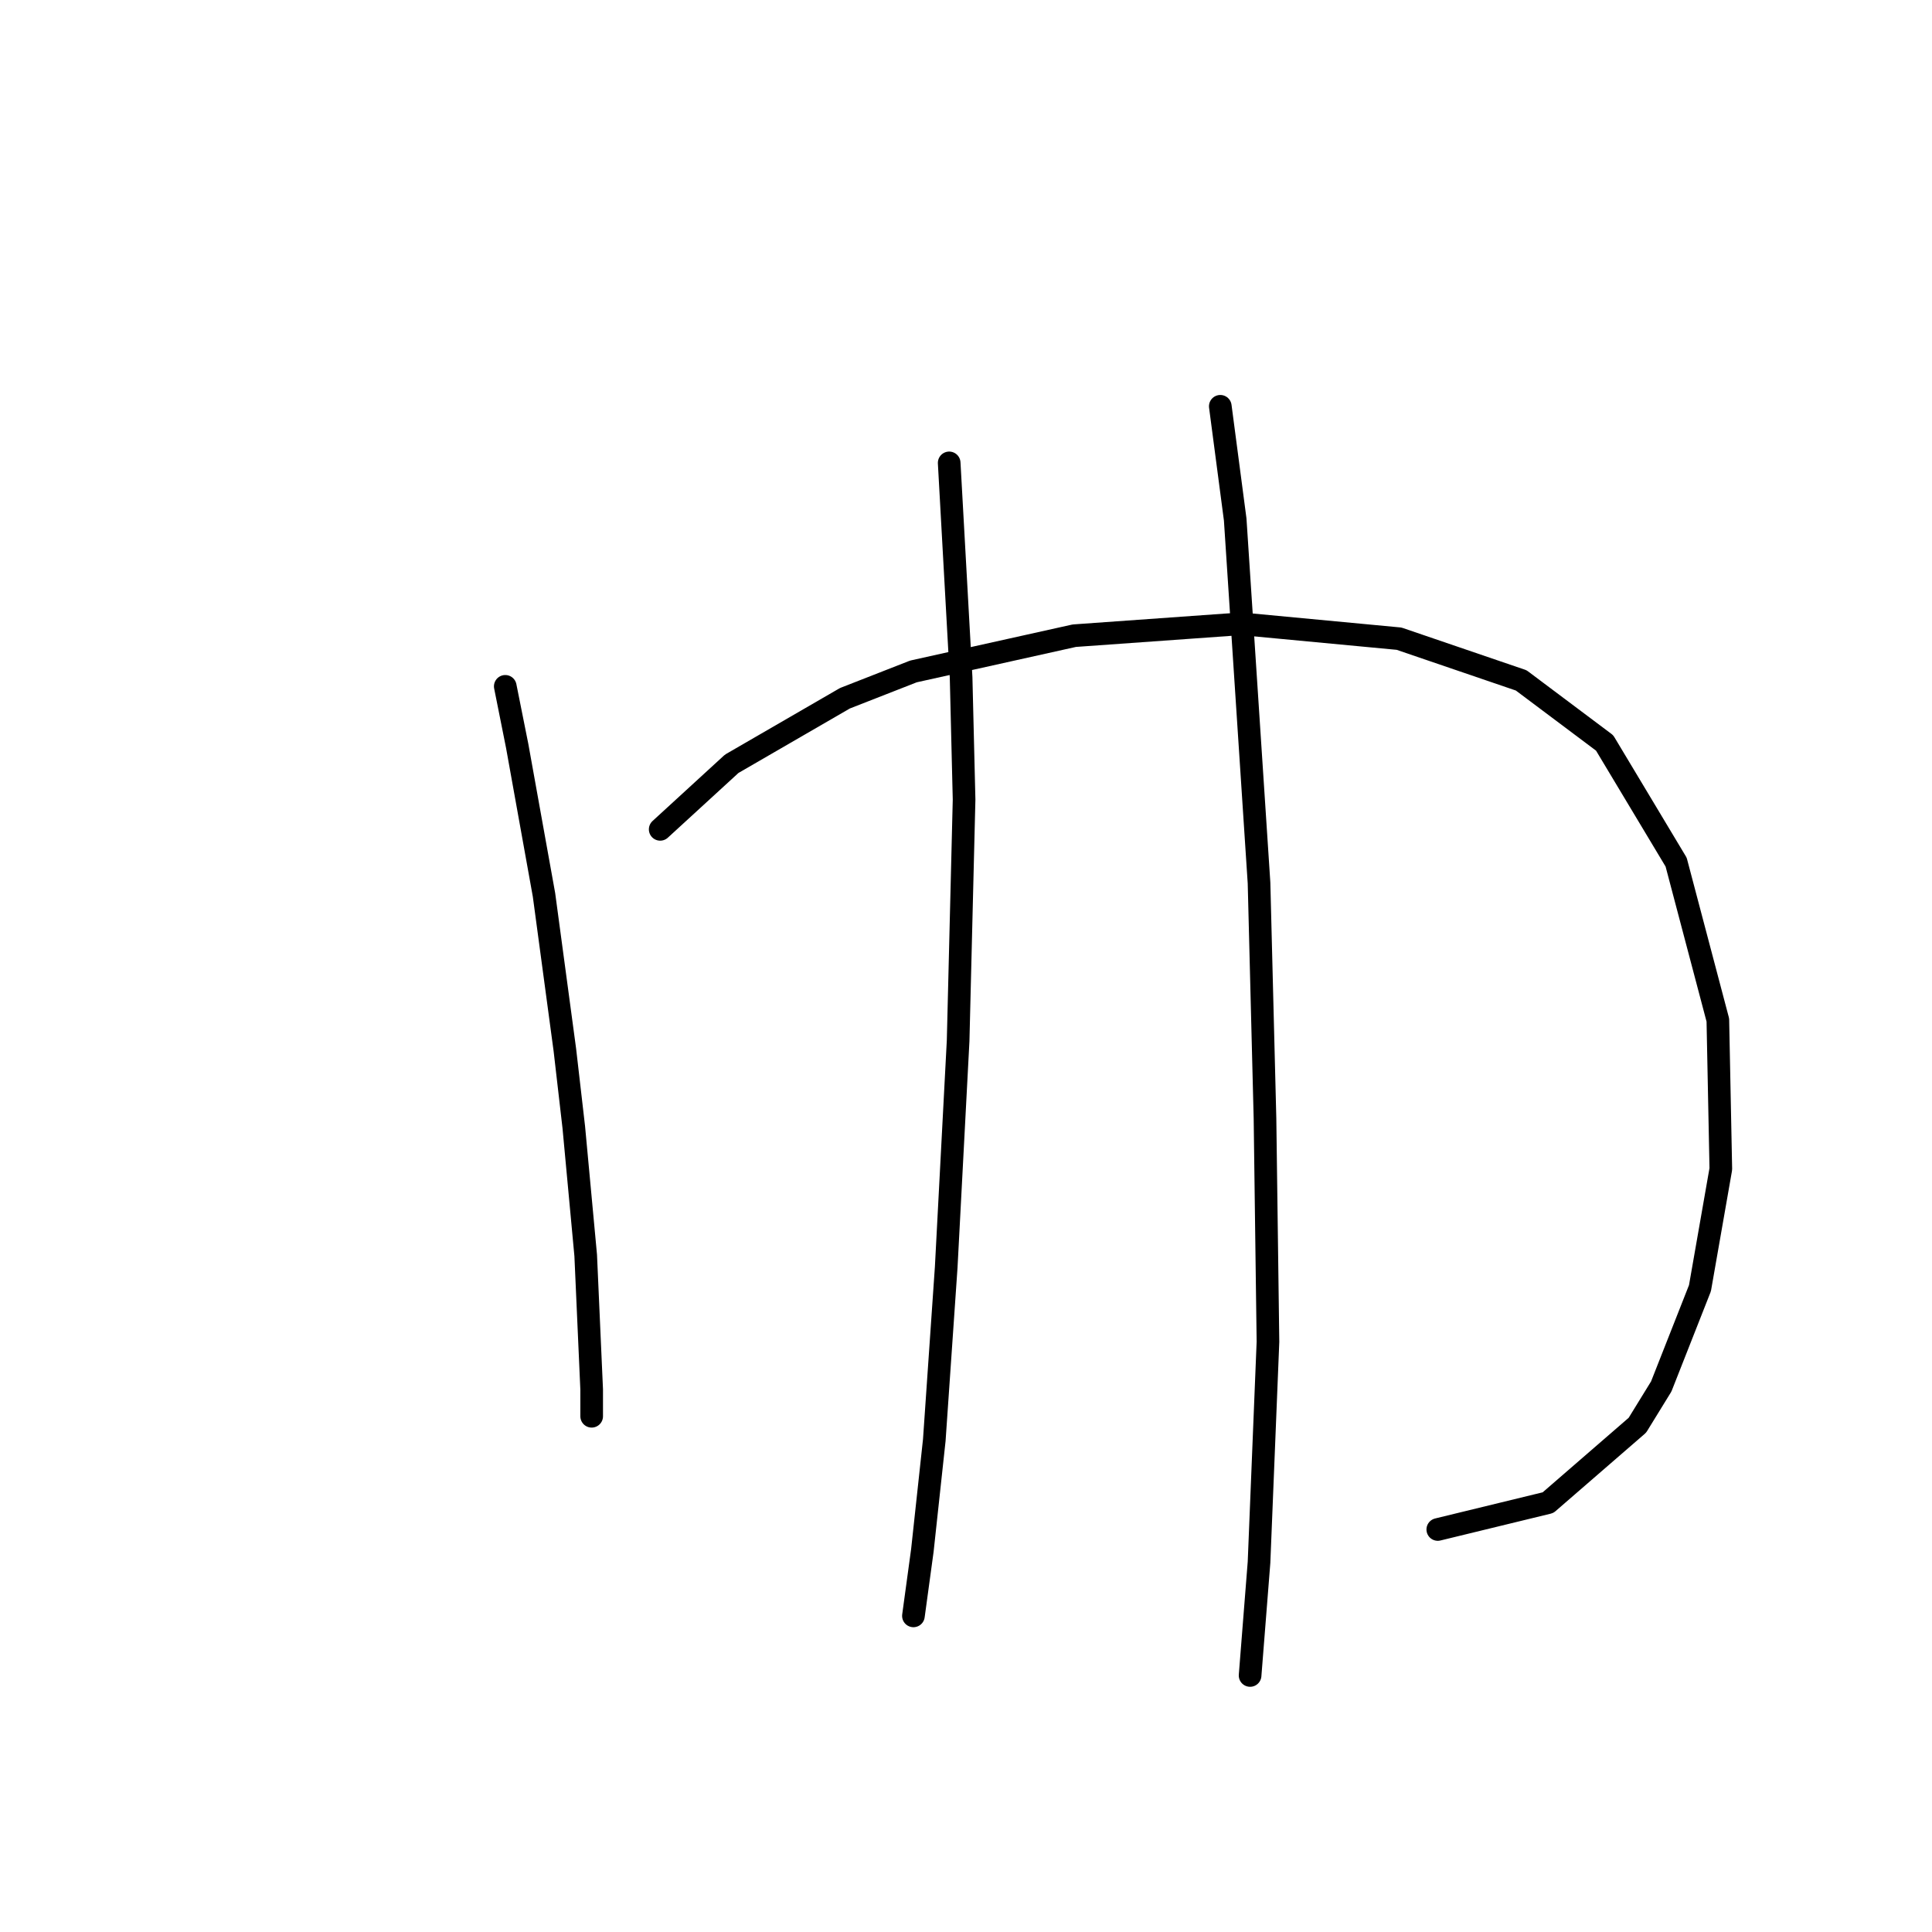 <?xml version="1.0" standalone="no"?>
    <svg width="256" height="256" xmlns="http://www.w3.org/2000/svg" version="1.1">
    <polyline stroke="black" stroke-width="3" stroke-linecap="round" fill="transparent" stroke-linejoin="round" points="66.951 90.944 68.53 98.84 72.083 118.578 74.846 139.106 76.03 149.37 77.609 166.346 78.399 184.11 78.399 187.663 78.399 187.663 " />
        <polyline stroke="black" stroke-width="3" stroke-linecap="round" fill="transparent" stroke-linejoin="round" points="87.479 109.893 96.953 101.208 111.955 92.523 121.034 88.97 142.352 84.233 164.459 82.654 185.382 84.628 201.568 90.155 212.622 98.445 222.096 114.236 227.623 135.159 228.018 154.897 225.254 170.688 220.122 183.716 216.964 188.848 205.121 199.112 190.514 202.665 190.514 202.665 " />
        <polyline stroke="black" stroke-width="3" stroke-linecap="round" fill="transparent" stroke-linejoin="round" points="125.772 61.336 127.351 89.76 127.746 105.946 126.956 137.922 125.377 167.925 123.798 190.822 122.219 205.428 121.034 214.113 121.034 214.113 " />
        <polyline stroke="black" stroke-width="3" stroke-linecap="round" fill="transparent" stroke-linejoin="round" points="161.696 53.836 163.67 68.837 166.828 116.999 167.618 148.186 168.012 177.794 166.828 207.007 165.644 222.009 165.644 222.009 " />
        </svg>